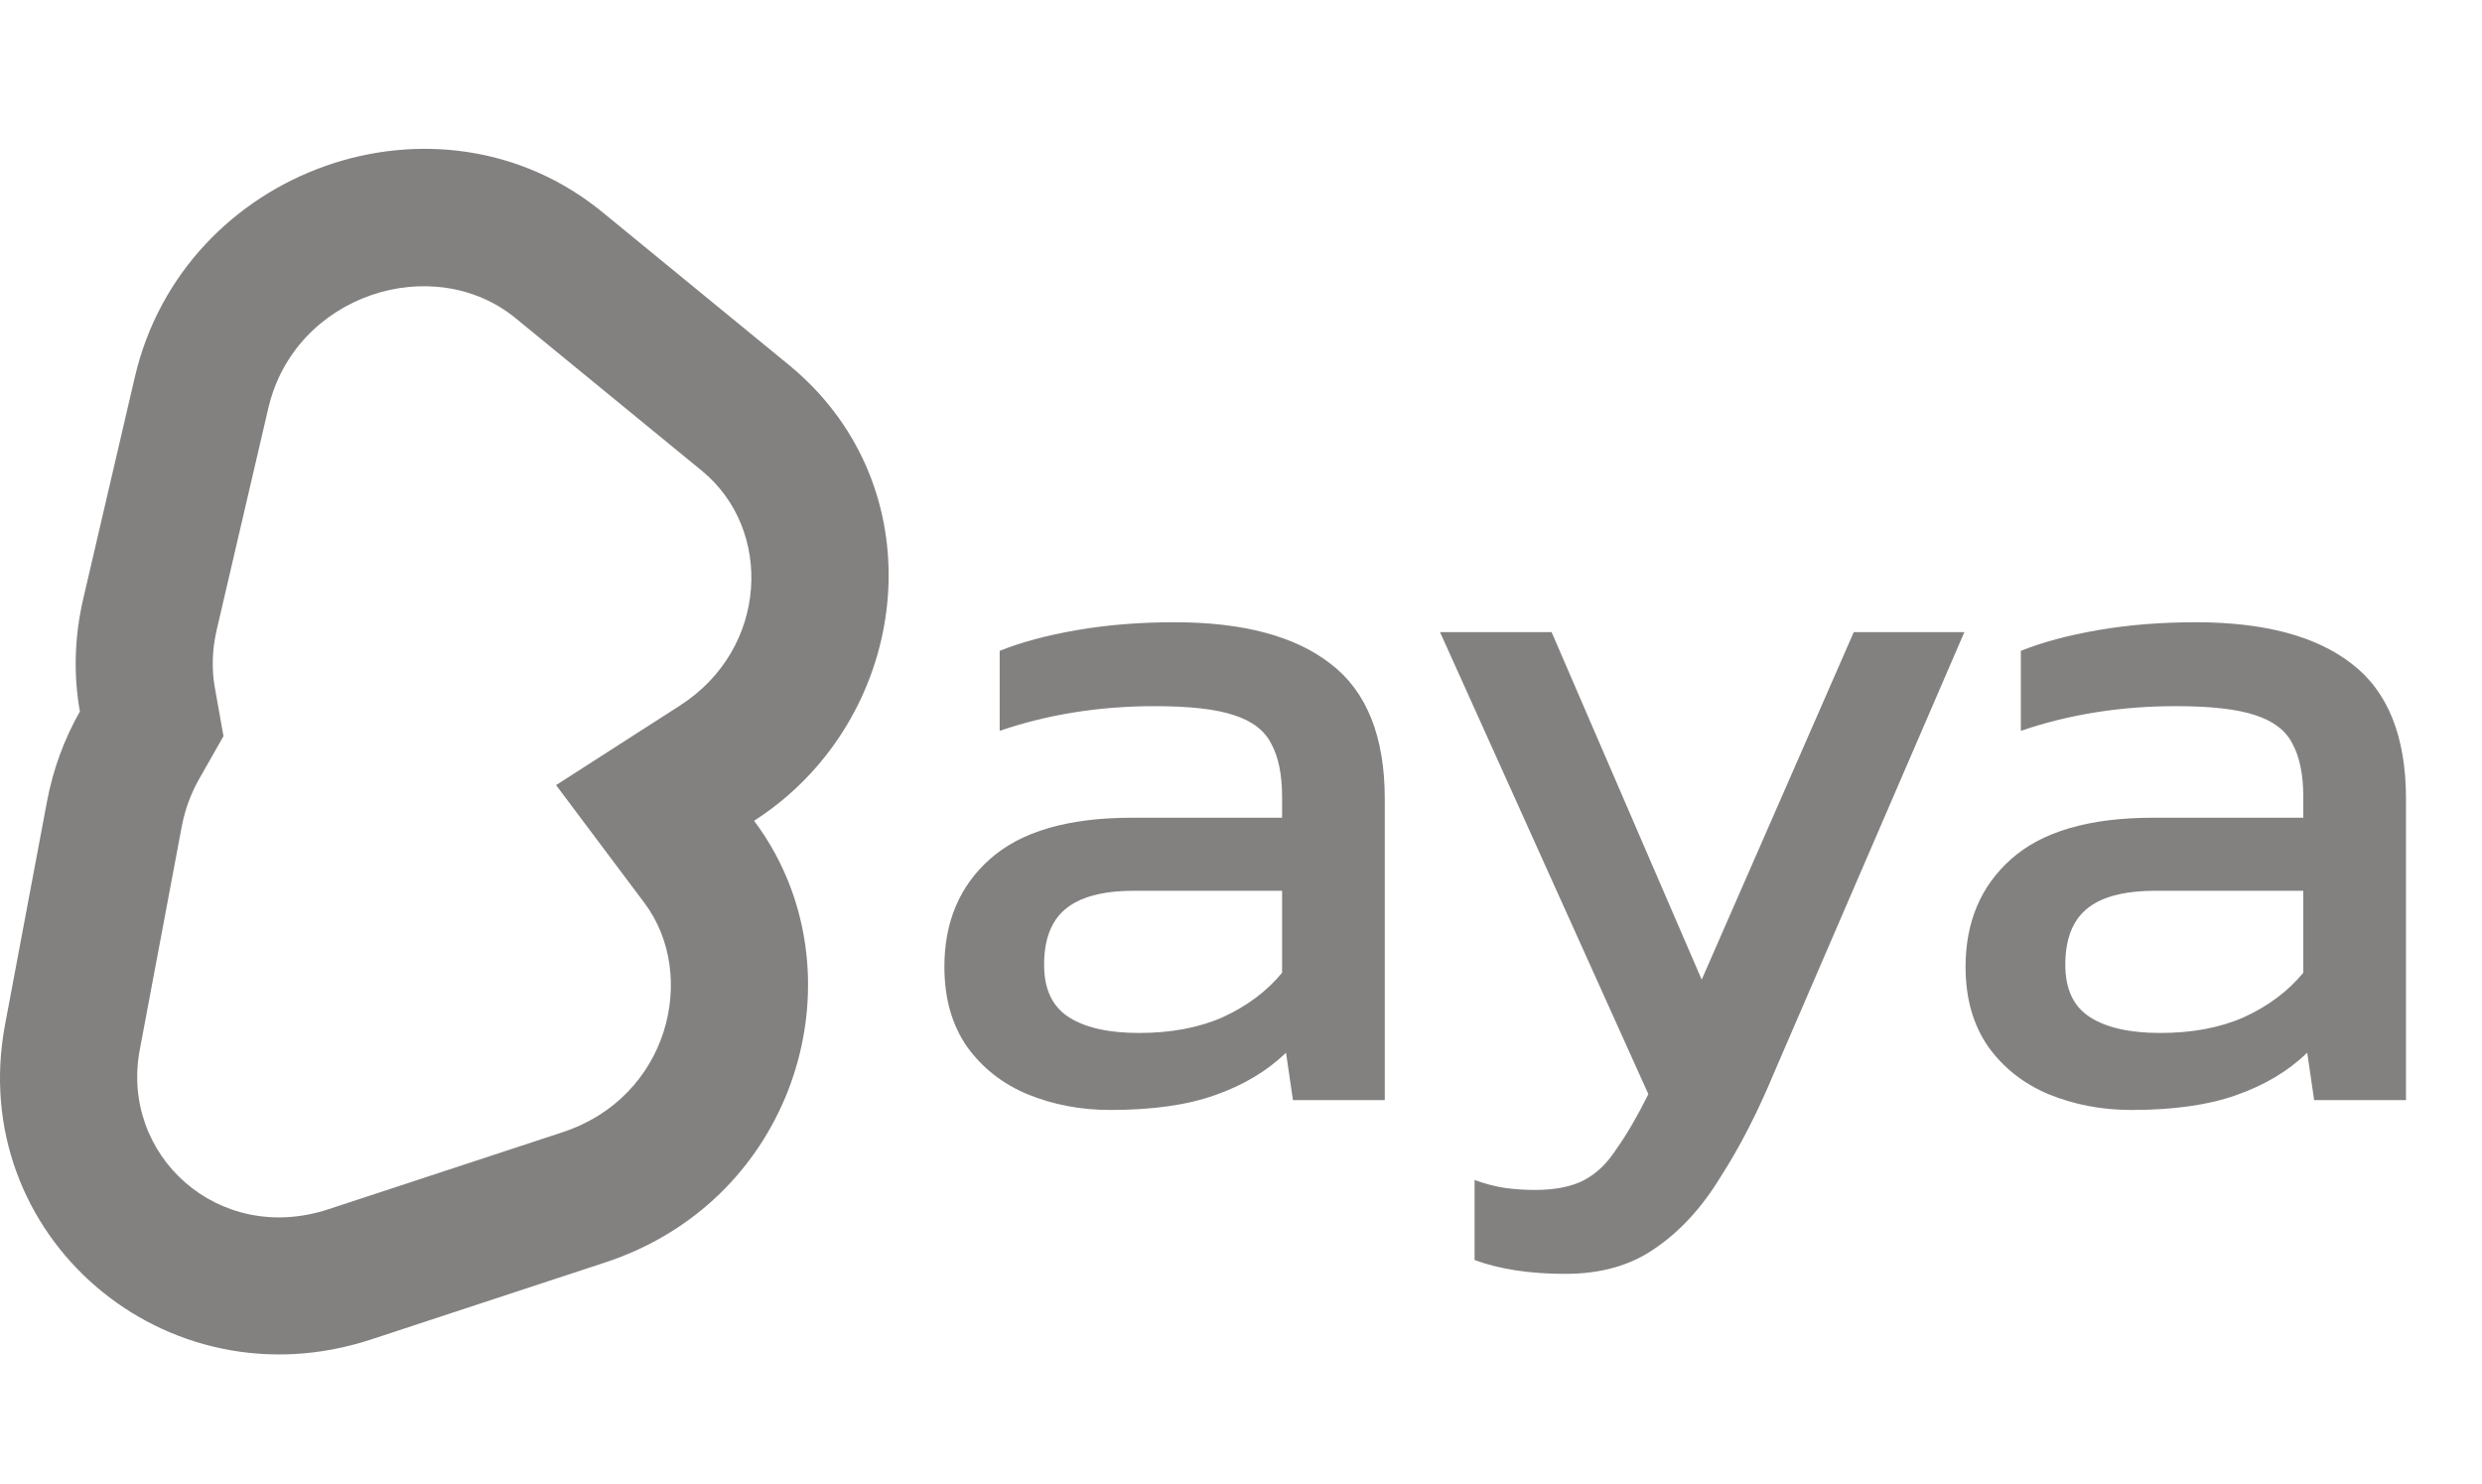 <svg width="97" height="58" viewBox="0 0 97 58" fill="none" xmlns="http://www.w3.org/2000/svg">
<path fill-rule="evenodd" clip-rule="evenodd" d="M25.186 35.295L21.732 30.688L26.577 27.576C30.026 25.361 30.235 20.7 27.428 18.4L20.154 12.44C16.937 9.804 11.523 11.498 10.485 15.959L8.472 24.606C8.279 25.437 8.275 26.195 8.395 26.871L8.734 28.775L7.779 30.456C7.467 31.005 7.231 31.627 7.099 32.328L5.462 41.035C4.688 45.152 8.53 48.683 12.834 47.267L21.987 44.256C26.146 42.888 27.297 38.111 25.186 35.295ZM29.471 32.083C29.779 32.493 30.052 32.919 30.29 33.358C33.418 39.105 30.722 47.02 23.661 49.343L14.508 52.355C6.452 55.005 -1.352 48.292 0.198 40.046L1.835 31.339C2.077 30.05 2.521 28.868 3.122 27.81C2.874 26.415 2.899 24.924 3.256 23.392L5.268 14.745C7.171 6.568 17.145 3.05 23.549 8.297L30.822 14.257C36.318 18.76 35.747 26.784 30.794 31.091C30.383 31.449 29.942 31.78 29.471 32.083Z" fill="#838080"/>
<path d="M43.391 43.386C42.233 43.386 41.153 43.18 40.149 42.769C39.172 42.357 38.387 41.739 37.795 40.916C37.204 40.067 36.908 39.025 36.908 37.79C36.908 36.041 37.499 34.639 38.683 33.584C39.892 32.503 41.744 31.963 44.24 31.963H50.106V31.153C50.106 30.278 49.964 29.583 49.681 29.069C49.424 28.554 48.935 28.181 48.215 27.95C47.52 27.718 46.491 27.602 45.127 27.602C42.966 27.602 40.947 27.924 39.069 28.567V25.441C39.892 25.107 40.895 24.837 42.079 24.631C43.262 24.425 44.536 24.322 45.899 24.322C48.575 24.322 50.607 24.862 51.997 25.943C53.412 27.023 54.119 28.786 54.119 31.23V43H50.53L50.26 41.148C49.514 41.868 48.588 42.421 47.482 42.807C46.401 43.193 45.038 43.386 43.391 43.386ZM44.51 40.376C45.771 40.376 46.864 40.17 47.79 39.758C48.742 39.321 49.514 38.742 50.106 38.022V34.819H44.317C43.082 34.819 42.182 35.063 41.616 35.552C41.075 36.015 40.805 36.735 40.805 37.713C40.805 38.665 41.127 39.347 41.77 39.758C42.413 40.17 43.327 40.376 44.51 40.376ZM61.179 49.792C59.79 49.792 58.607 49.612 57.629 49.252V46.126C58.066 46.28 58.465 46.383 58.825 46.435C59.211 46.486 59.597 46.512 59.983 46.512C60.781 46.512 61.424 46.383 61.913 46.126C62.401 45.869 62.826 45.457 63.186 44.891C63.572 44.351 63.984 43.643 64.421 42.769L56.278 24.708H60.639L66.505 38.292L72.448 24.708H76.77L69.322 41.958C68.679 43.502 67.984 44.852 67.238 46.01C66.518 47.194 65.669 48.12 64.691 48.789C63.739 49.458 62.569 49.792 61.179 49.792ZM83.301 43.386C82.143 43.386 81.062 43.18 80.059 42.769C79.081 42.357 78.297 41.739 77.705 40.916C77.113 40.067 76.817 39.025 76.817 37.79C76.817 36.041 77.409 34.639 78.593 33.584C79.802 32.503 81.654 31.963 84.15 31.963H90.016V31.153C90.016 30.278 89.874 29.583 89.591 29.069C89.334 28.554 88.845 28.181 88.124 27.95C87.43 27.718 86.401 27.602 85.037 27.602C82.876 27.602 80.857 27.924 78.978 28.567V25.441C79.802 25.107 80.805 24.837 81.989 24.631C83.172 24.425 84.446 24.322 85.809 24.322C88.485 24.322 90.517 24.862 91.906 25.943C93.321 27.023 94.029 28.786 94.029 31.23V43H90.44L90.17 41.148C89.424 41.868 88.498 42.421 87.391 42.807C86.311 43.193 84.947 43.386 83.301 43.386ZM84.42 40.376C85.68 40.376 86.774 40.17 87.7 39.758C88.652 39.321 89.424 38.742 90.016 38.022V34.819H84.227C82.992 34.819 82.091 35.063 81.525 35.552C80.985 36.015 80.715 36.735 80.715 37.713C80.715 38.665 81.037 39.347 81.68 39.758C82.323 40.17 83.236 40.376 84.42 40.376Z" fill="#838080"/>
</svg>
